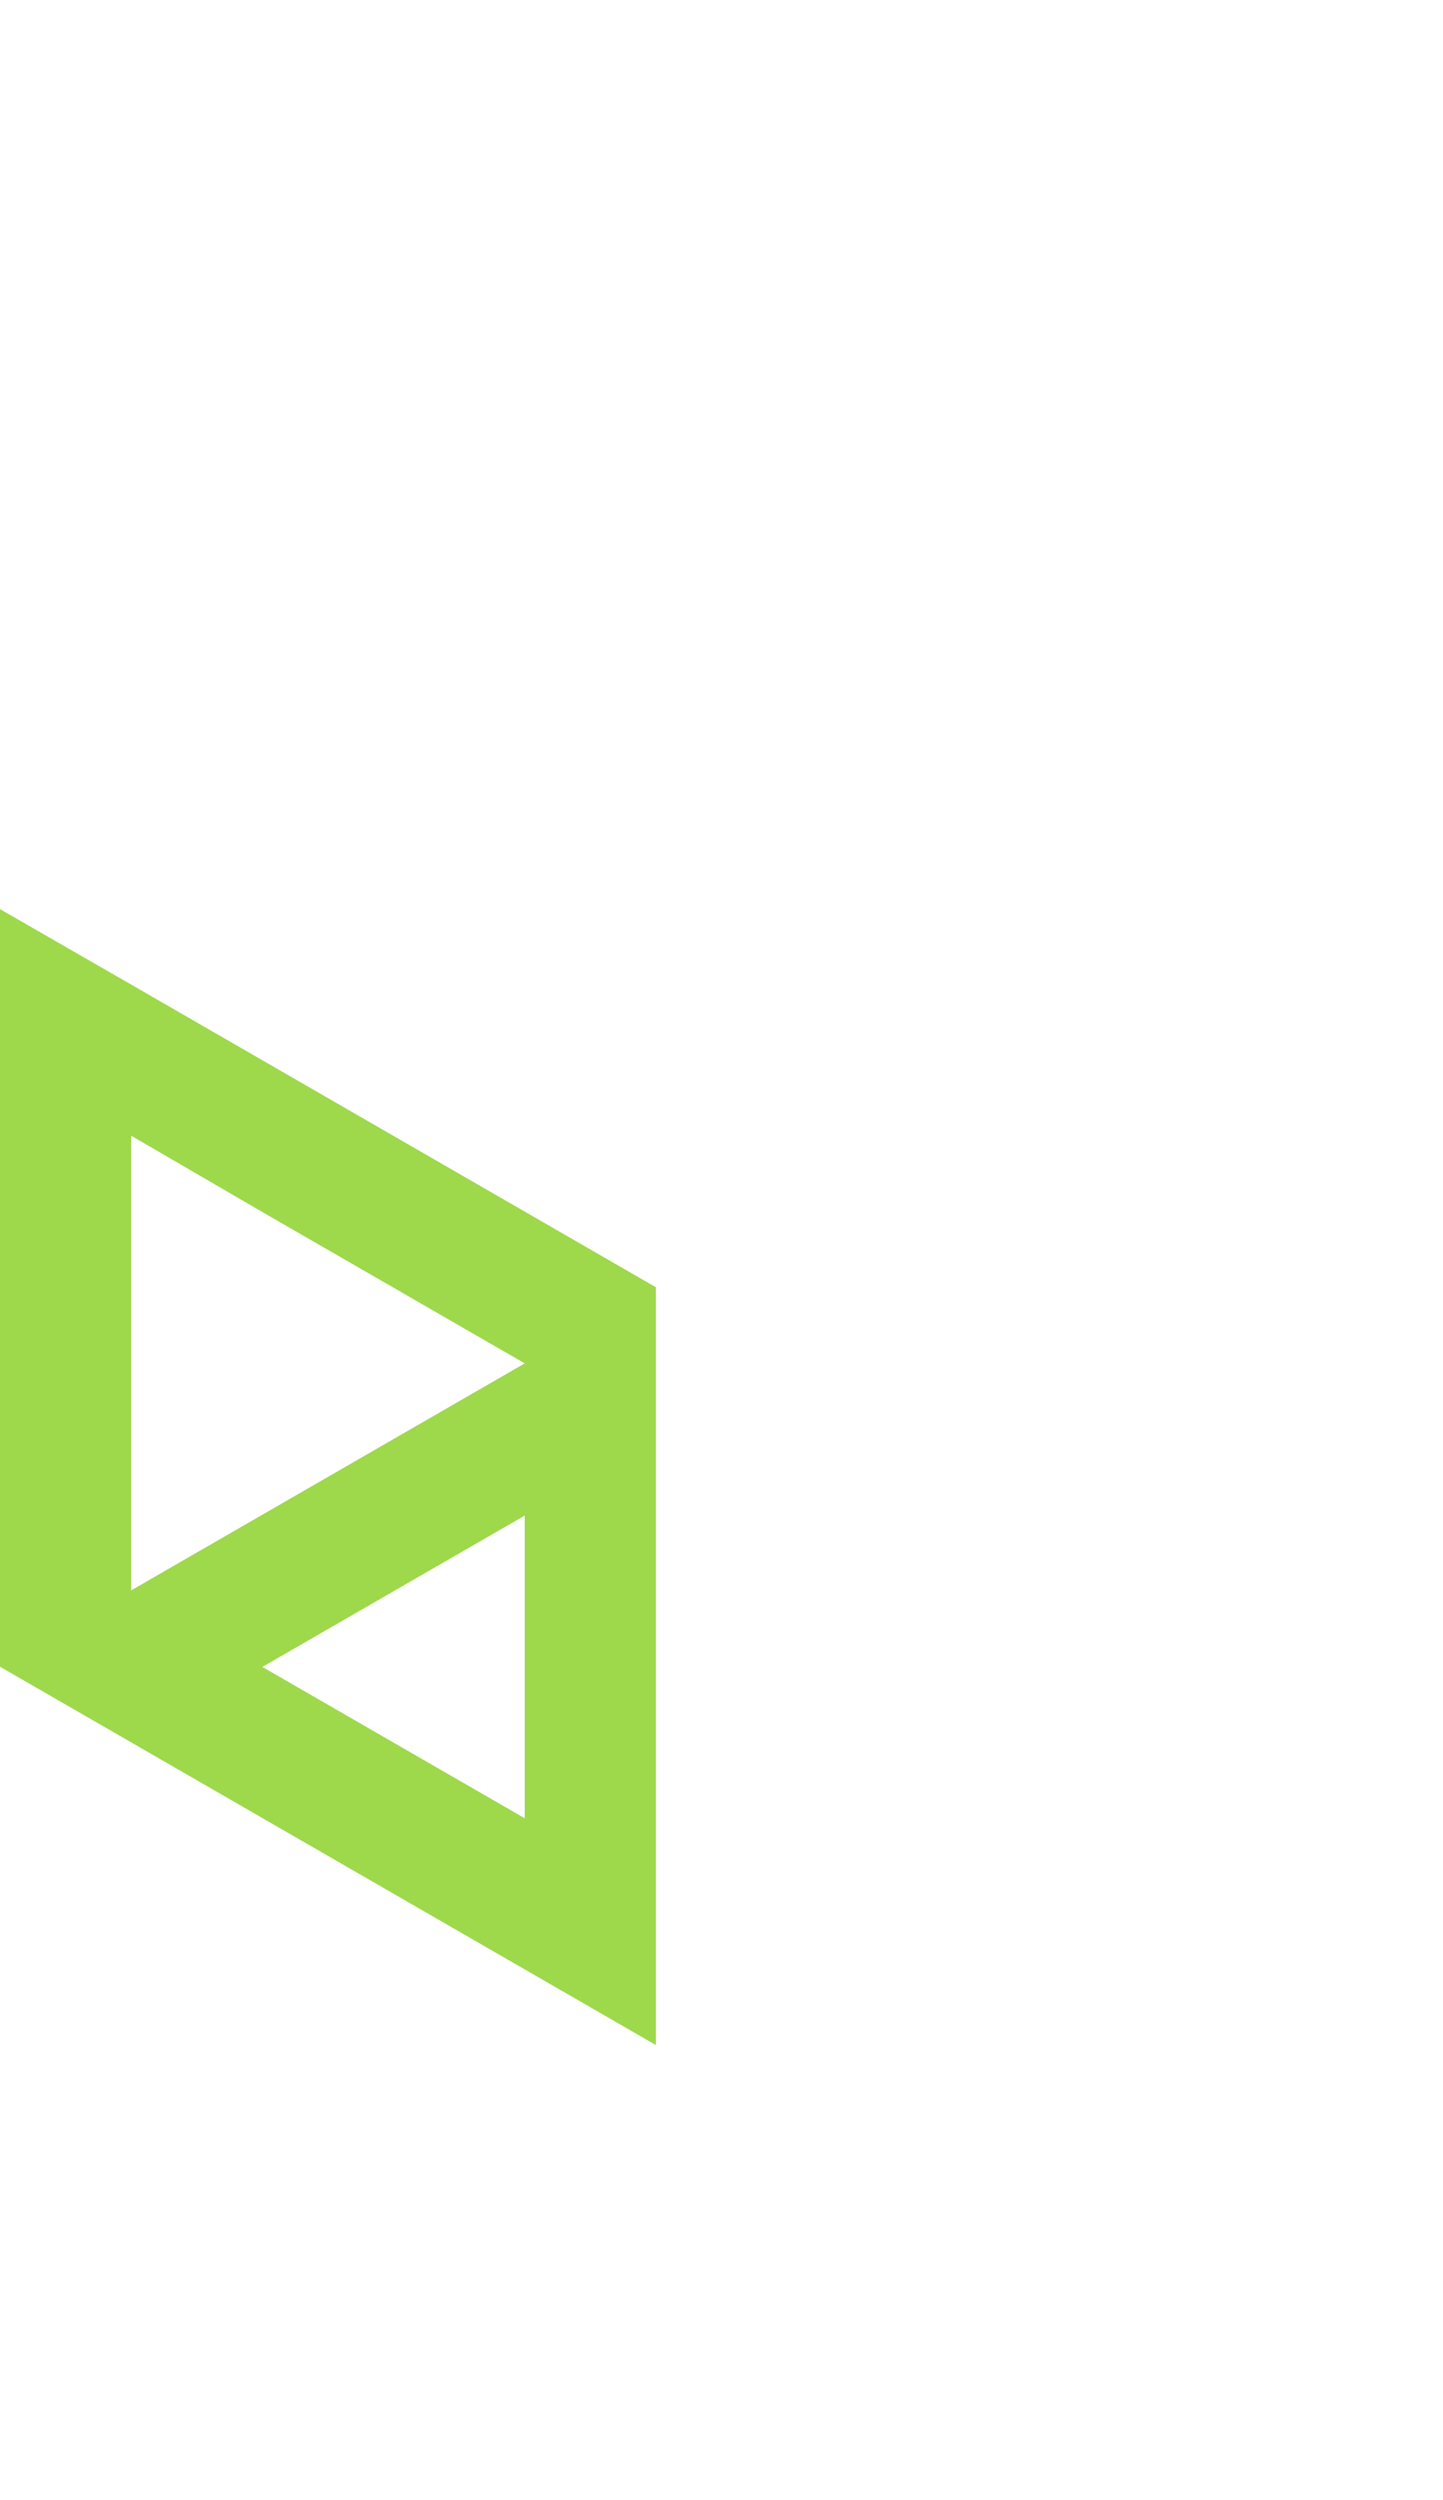 <?xml version="1.0" encoding="utf-8"?>
<!-- Generator: Adobe Illustrator 25.2.0, SVG Export Plug-In . SVG Version: 6.00 Build 0)  -->
<svg version="1.1" id="Layer_1" xmlns="http://www.w3.org/2000/svg" xmlns:xlink="http://www.w3.org/1999/xlink" x="0px" y="0px"
	 viewBox="0 0 660 1143.2" style="enable-background:new 0 0 660 1143.2;" xml:space="preserve">
<style type="text/css">
	.st0{fill:#9ed84b;}
</style>
<path class="st0" d="M0,554.2v69.3l0,0l0,0v69.3l0,0l0,0v69.3l0,0l60,34.6l0,0l60,34.6l60,34.6l60,34.6l60,34.6l0,0v-69.3l0,0l0,0
	v-69.3l0,0l0,0v-69.3l0,0l0,0v-69.3l0,0l0,0v-69.3l0,0L240,554l-60-34.6l-60-34.6l-60-34.6L0,415.7V485V554.2L0,554.2L0,554.2z
	 M240,762.1v69.3l-60-34.6l-60-34.6l0,0l60-34.6l60-34.6l0,0V762.1z M120,554.2l60,34.6l60,34.6L180,658l0,0l-60,34.6l0,0l-60,34.6
	v-69.3l0,0l0,0v-69.3l0,0l0,0v-69.3L120,554.2z"/>
</svg>
